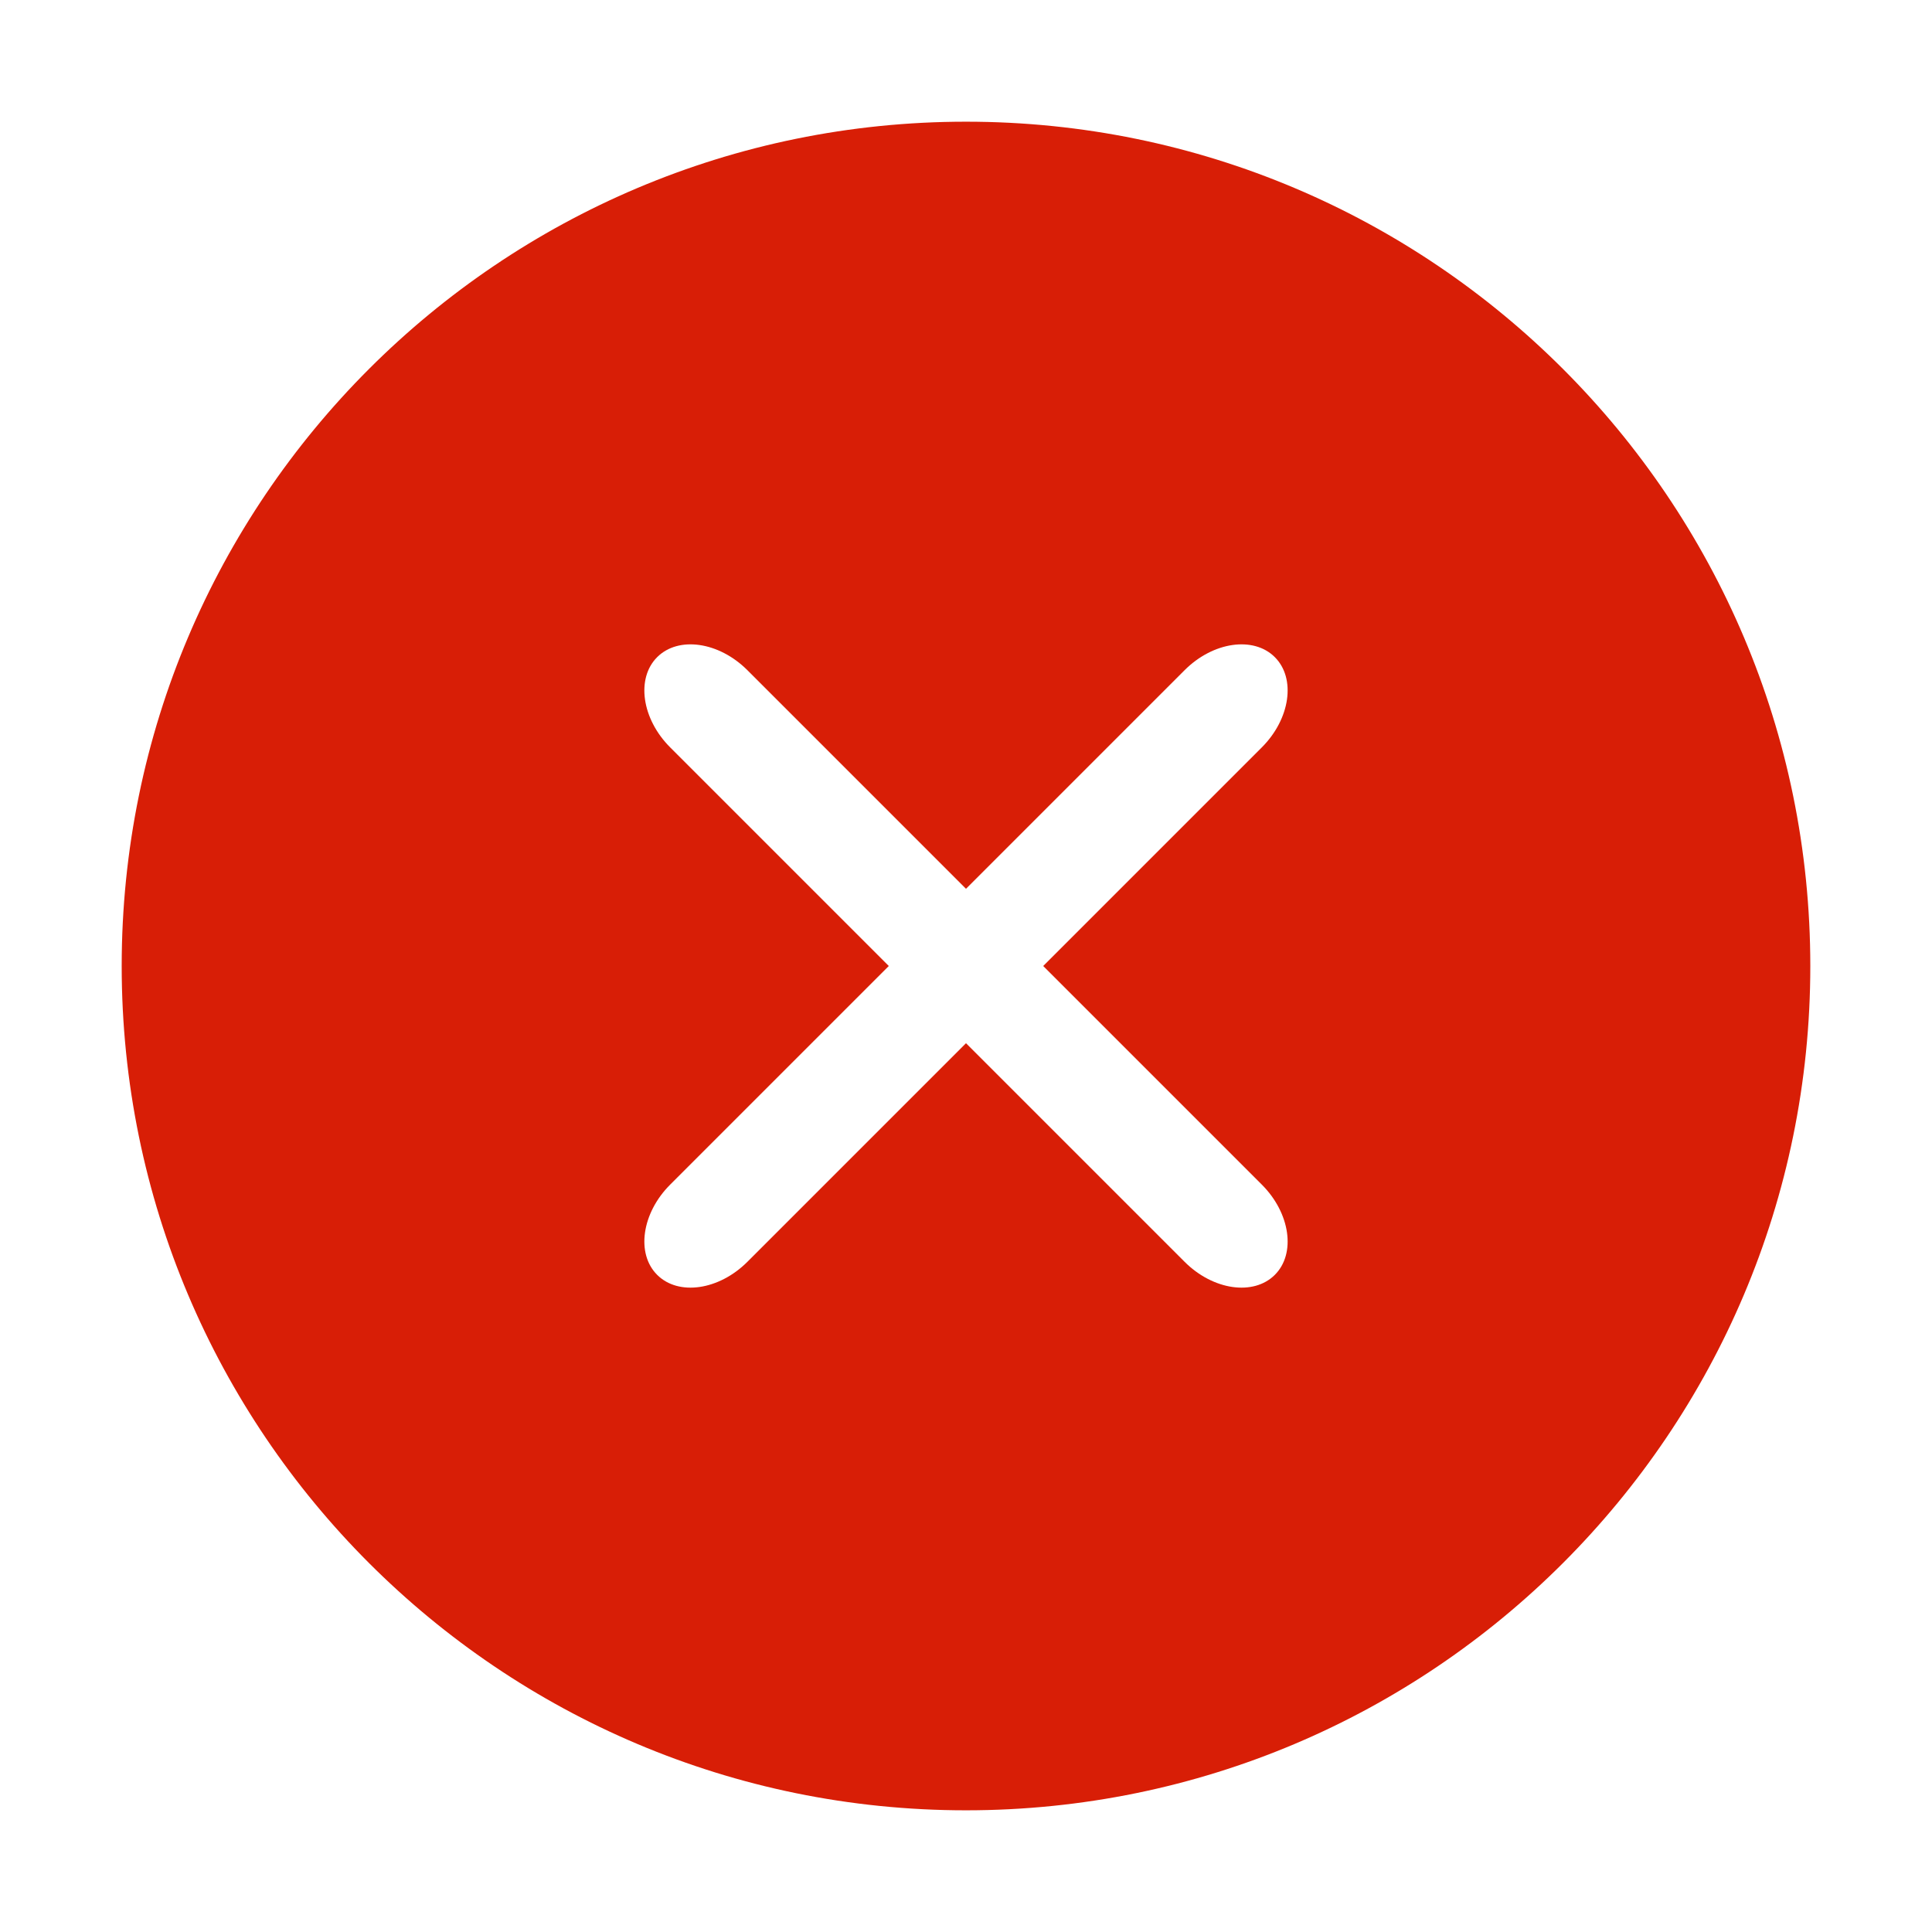 <?xml version="1.0" standalone="no"?><!DOCTYPE svg PUBLIC "-//W3C//DTD SVG 1.1//EN" "http://www.w3.org/Graphics/SVG/1.1/DTD/svg11.dtd"><svg t="1622278828253" class="icon" viewBox="0 0 1024 1024" version="1.1" xmlns="http://www.w3.org/2000/svg" p-id="2603" xmlns:xlink="http://www.w3.org/1999/xlink" width="200" height="200"><defs><style type="text/css"></style></defs><path d="M512 64.499 512 64.499c-247.149 0-447.501 200.353-447.501 447.501l0 0.001c0 247.148 200.353 447.501 447.501 447.501l0.001 0c247.148 0 447.501-200.353 447.501-447.501l0-0.001C959.501 264.852 759.148 64.499 512 64.499zM668.79 627.866c15.076 15.076 18.177 36.555 6.904 47.827-11.273 11.273-32.752 8.172-47.827-6.904L512 552.923 396.133 668.79c-15.076 15.076-36.555 18.177-47.827 6.904-11.273-11.273-8.172-32.752 6.904-47.827l115.866-115.866L355.21 396.133c-15.076-15.076-18.177-36.555-6.904-47.827 11.273-11.273 32.752-8.172 47.827 6.904l115.866 115.866 115.866-115.866c15.076-15.076 36.555-18.177 47.827-6.904 11.273 11.273 8.172 32.752-6.904 47.827L552.923 512 668.79 627.866z" p-id="2604" fill="#d81e06"></path></svg>
